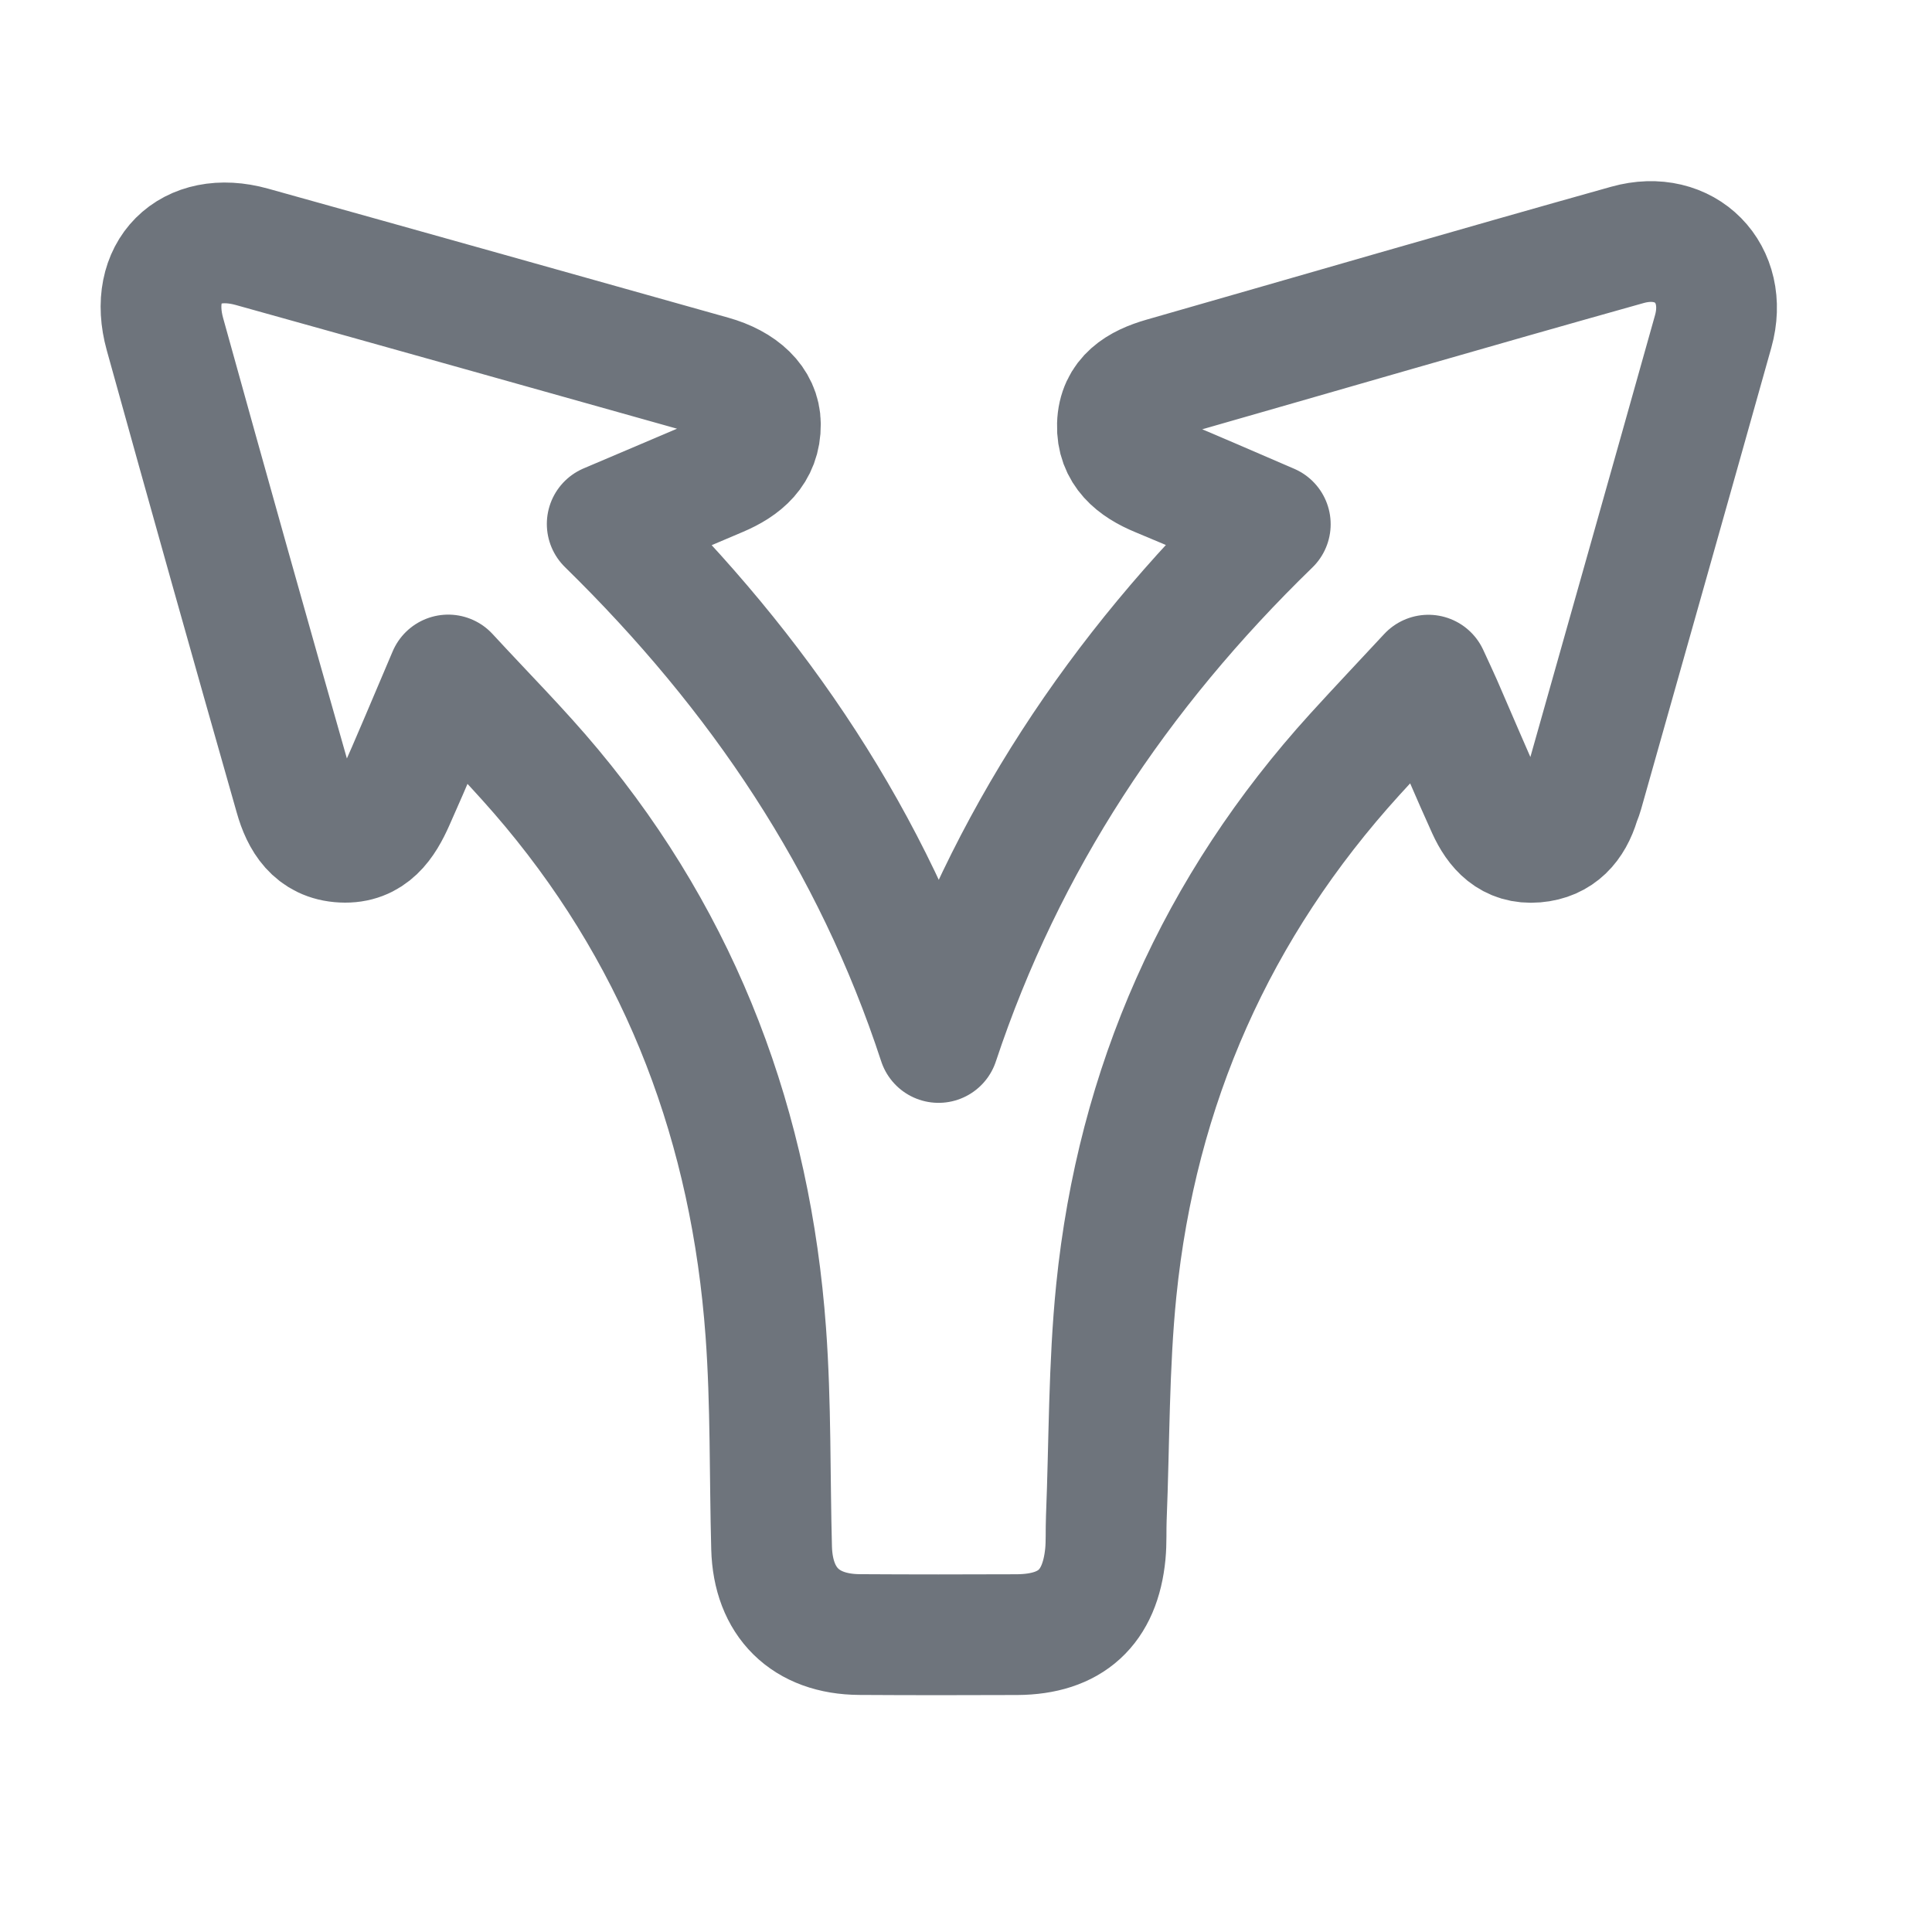 <?xml version="1.0" encoding="UTF-8"?>
<svg width="24px" height="24px" viewBox="0 0 24 24" version="1.1" xmlns="http://www.w3.org/2000/svg" xmlns:xlink="http://www.w3.org/1999/xlink">
    <title>chip_btn_default_POC@1x</title>
    <g id="chip_btn_default_POC" stroke="none" stroke-width="1" fill="none" fill-rule="evenodd" stroke-linecap="round" stroke-linejoin="round">
        <g id="Group-12" transform="translate(2, 3)" stroke="#6E747C" stroke-width="1.5">
            <g id="Group-3">
                <path d="M5.543,3.509 C7.431,5.358 8.841,7.451 9.659,9.95 C10.487,7.457 11.894,5.343 13.78,3.512 C13.299,3.306 12.848,3.107 12.393,2.919 C12.099,2.798 11.871,2.616 11.881,2.277 C11.891,1.928 12.144,1.78 12.449,1.692 C14.371,1.142 16.291,0.582 18.217,0.042 C18.937,-0.16 19.482,0.401 19.282,1.116 C18.745,3.03 18.203,4.942 17.663,6.854 C17.652,6.894 17.633,6.932 17.621,6.972 C17.537,7.246 17.373,7.437 17.074,7.462 C16.762,7.489 16.589,7.294 16.474,7.041 C16.279,6.612 16.097,6.178 15.909,5.747 C15.863,5.642 15.813,5.538 15.744,5.387 C15.426,5.729 15.126,6.046 14.832,6.369 C13.112,8.262 12.125,10.49 11.867,13.029 C11.772,13.967 11.781,14.917 11.743,15.861 C11.737,16.008 11.745,16.157 11.731,16.303 C11.666,16.969 11.302,17.302 10.634,17.306 C9.982,17.309 9.33,17.309 8.678,17.305 C8.005,17.301 7.603,16.904 7.585,16.229 C7.561,15.335 7.578,14.439 7.513,13.549 C7.329,11.024 6.485,8.746 4.853,6.788 C4.459,6.315 4.022,5.878 3.568,5.385 C3.326,5.952 3.118,6.454 2.896,6.95 C2.773,7.226 2.61,7.48 2.254,7.462 C1.898,7.445 1.745,7.183 1.663,6.892 C1.118,4.98 0.58,3.066 0.049,1.151 C-0.167,0.373 0.356,-0.149 1.129,0.066 C3.035,0.597 4.939,1.133 6.843,1.668 C7.211,1.771 7.444,1.989 7.446,2.27 C7.449,2.612 7.225,2.794 6.936,2.917 C6.482,3.109 6.029,3.302 5.543,3.509" id="Fill-1"></path>
            </g>
        </g>
    </g>
</svg>